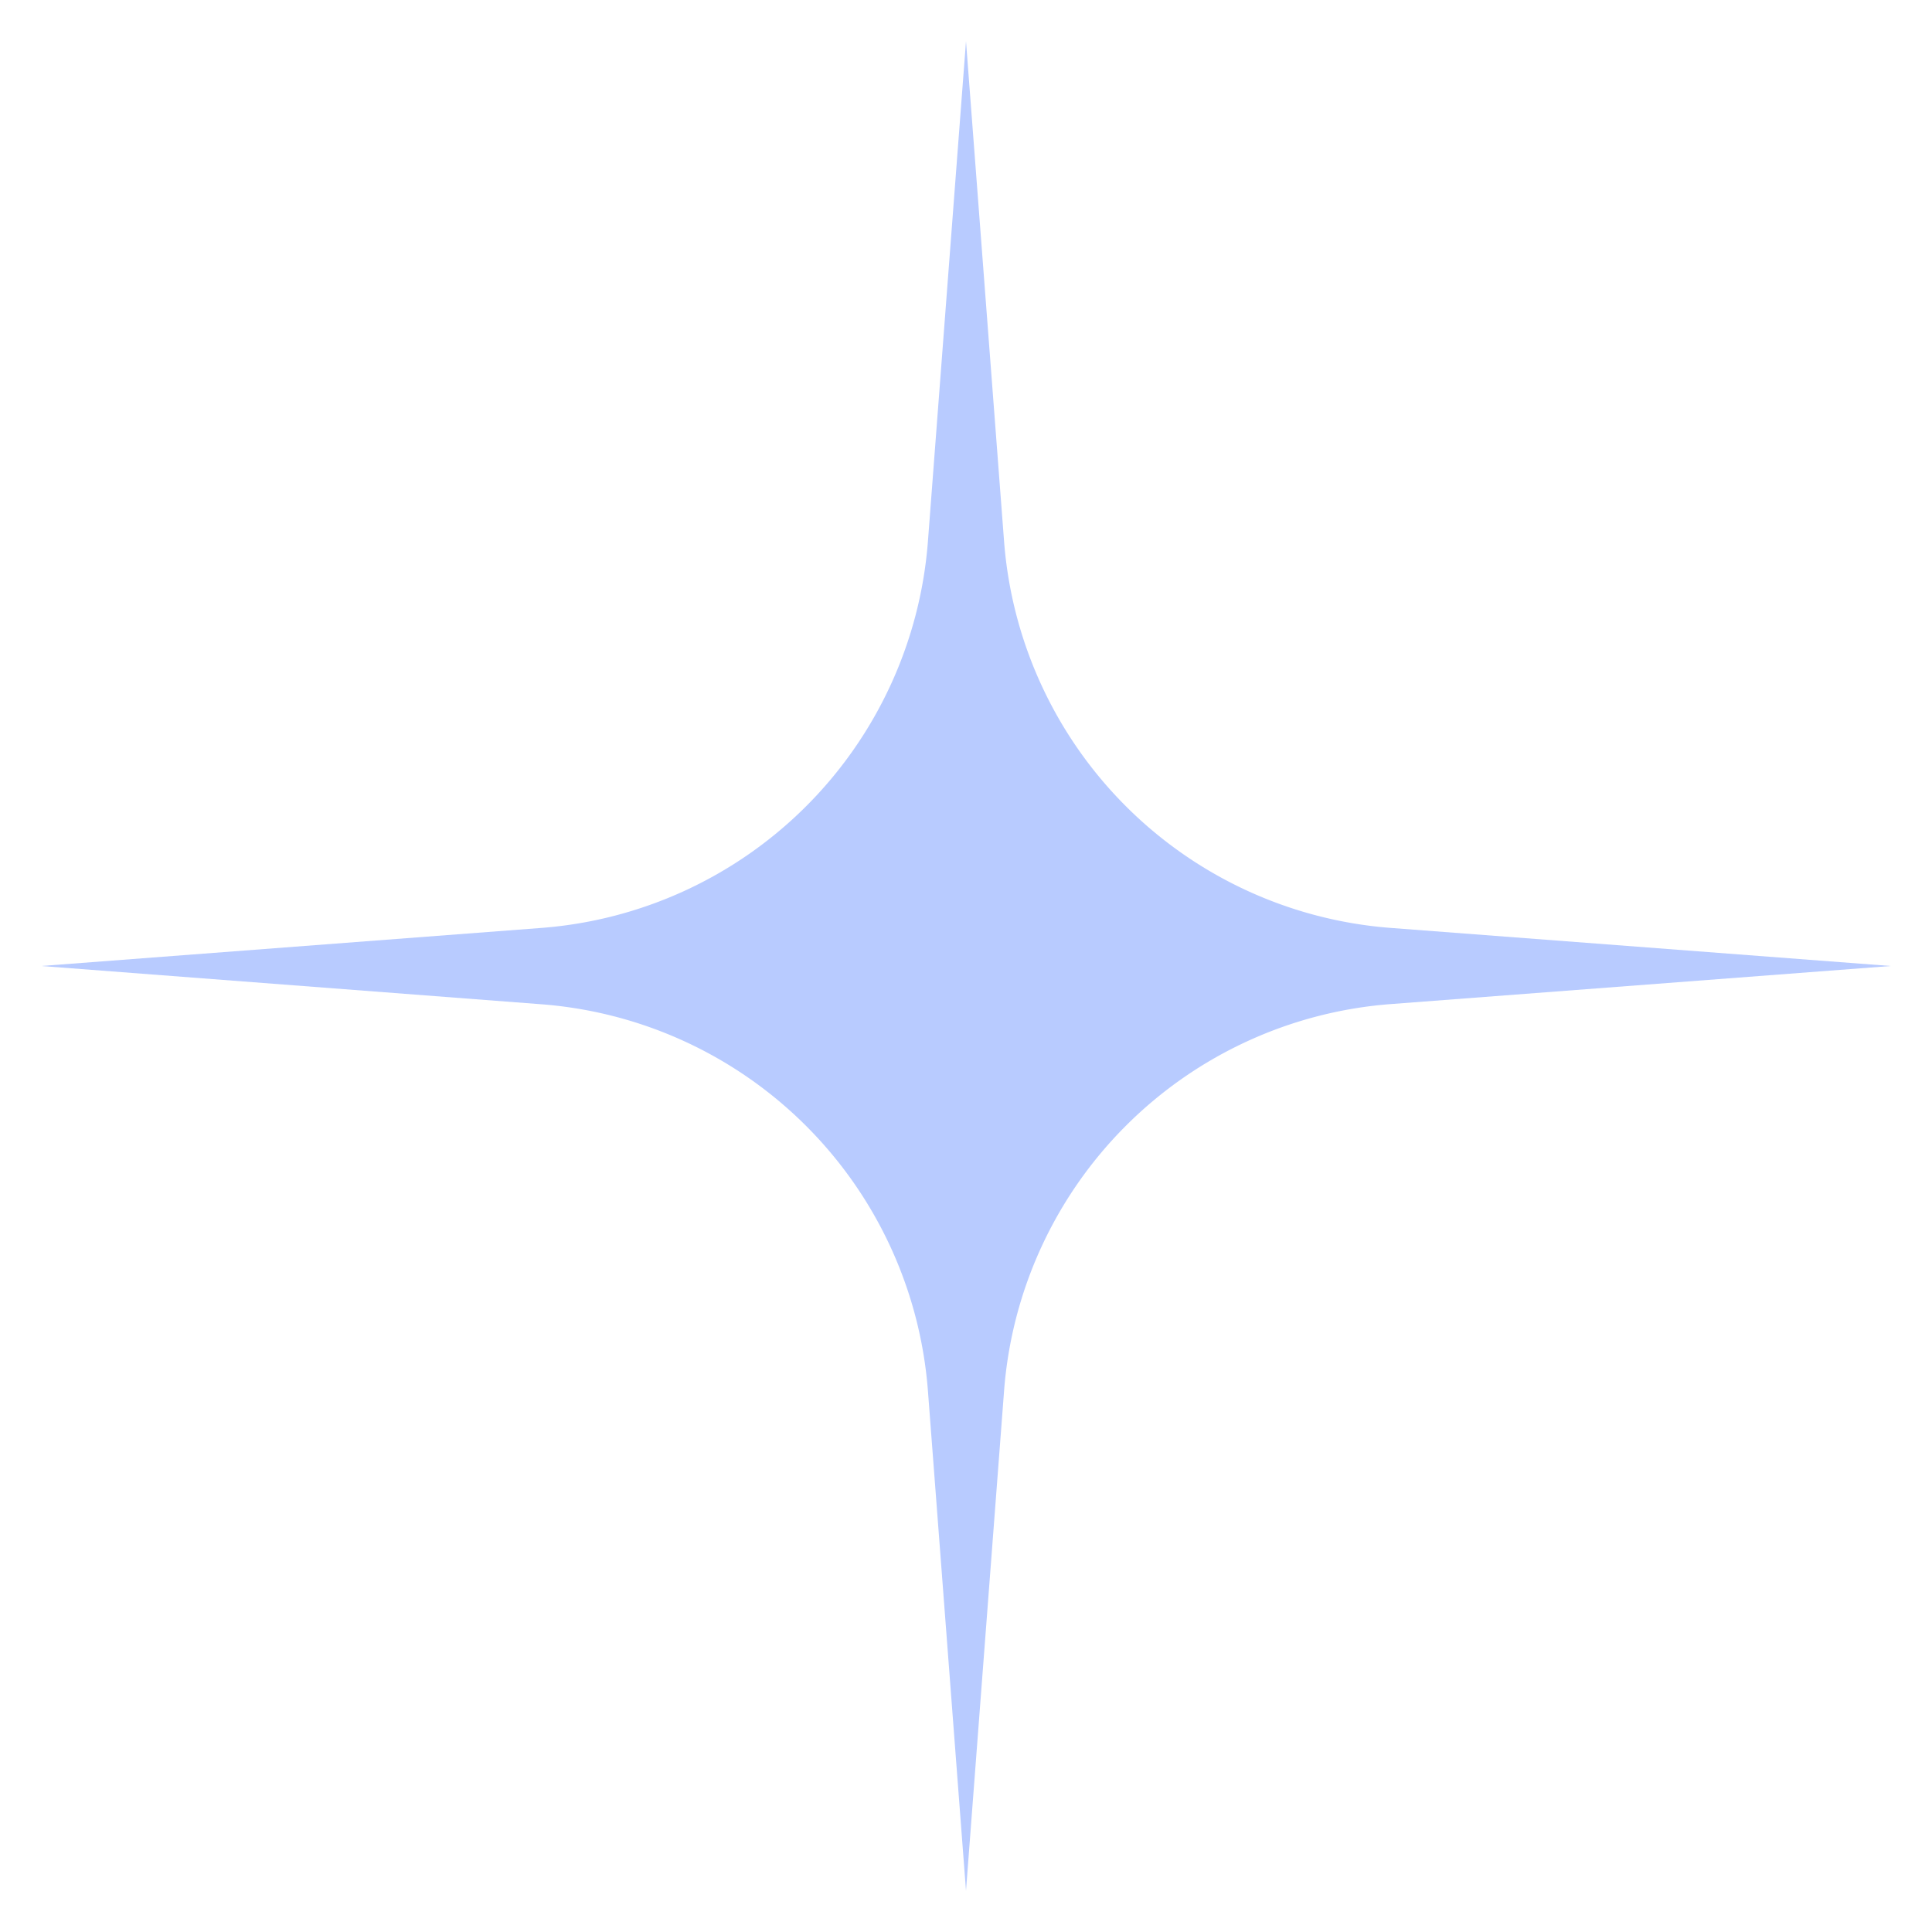 <svg id="Layer_1" data-name="Layer 1" xmlns="http://www.w3.org/2000/svg" viewBox="0 0 500 500"><defs><style>.cls-1{fill:#b8cbff;}</style></defs><path class="cls-1" d="M360,240.15,489.33,250,360,259.85A108.65,108.65,0,0,0,259.85,360L250,489.33,240.15,360a108.65,108.65,0,0,0-100.1-100.1L10.67,250l129.38-9.85a108.65,108.65,0,0,0,100.1-100.1L250,10.67l9.85,129.38A108.65,108.65,0,0,0,360,240.15Z"/></svg>
